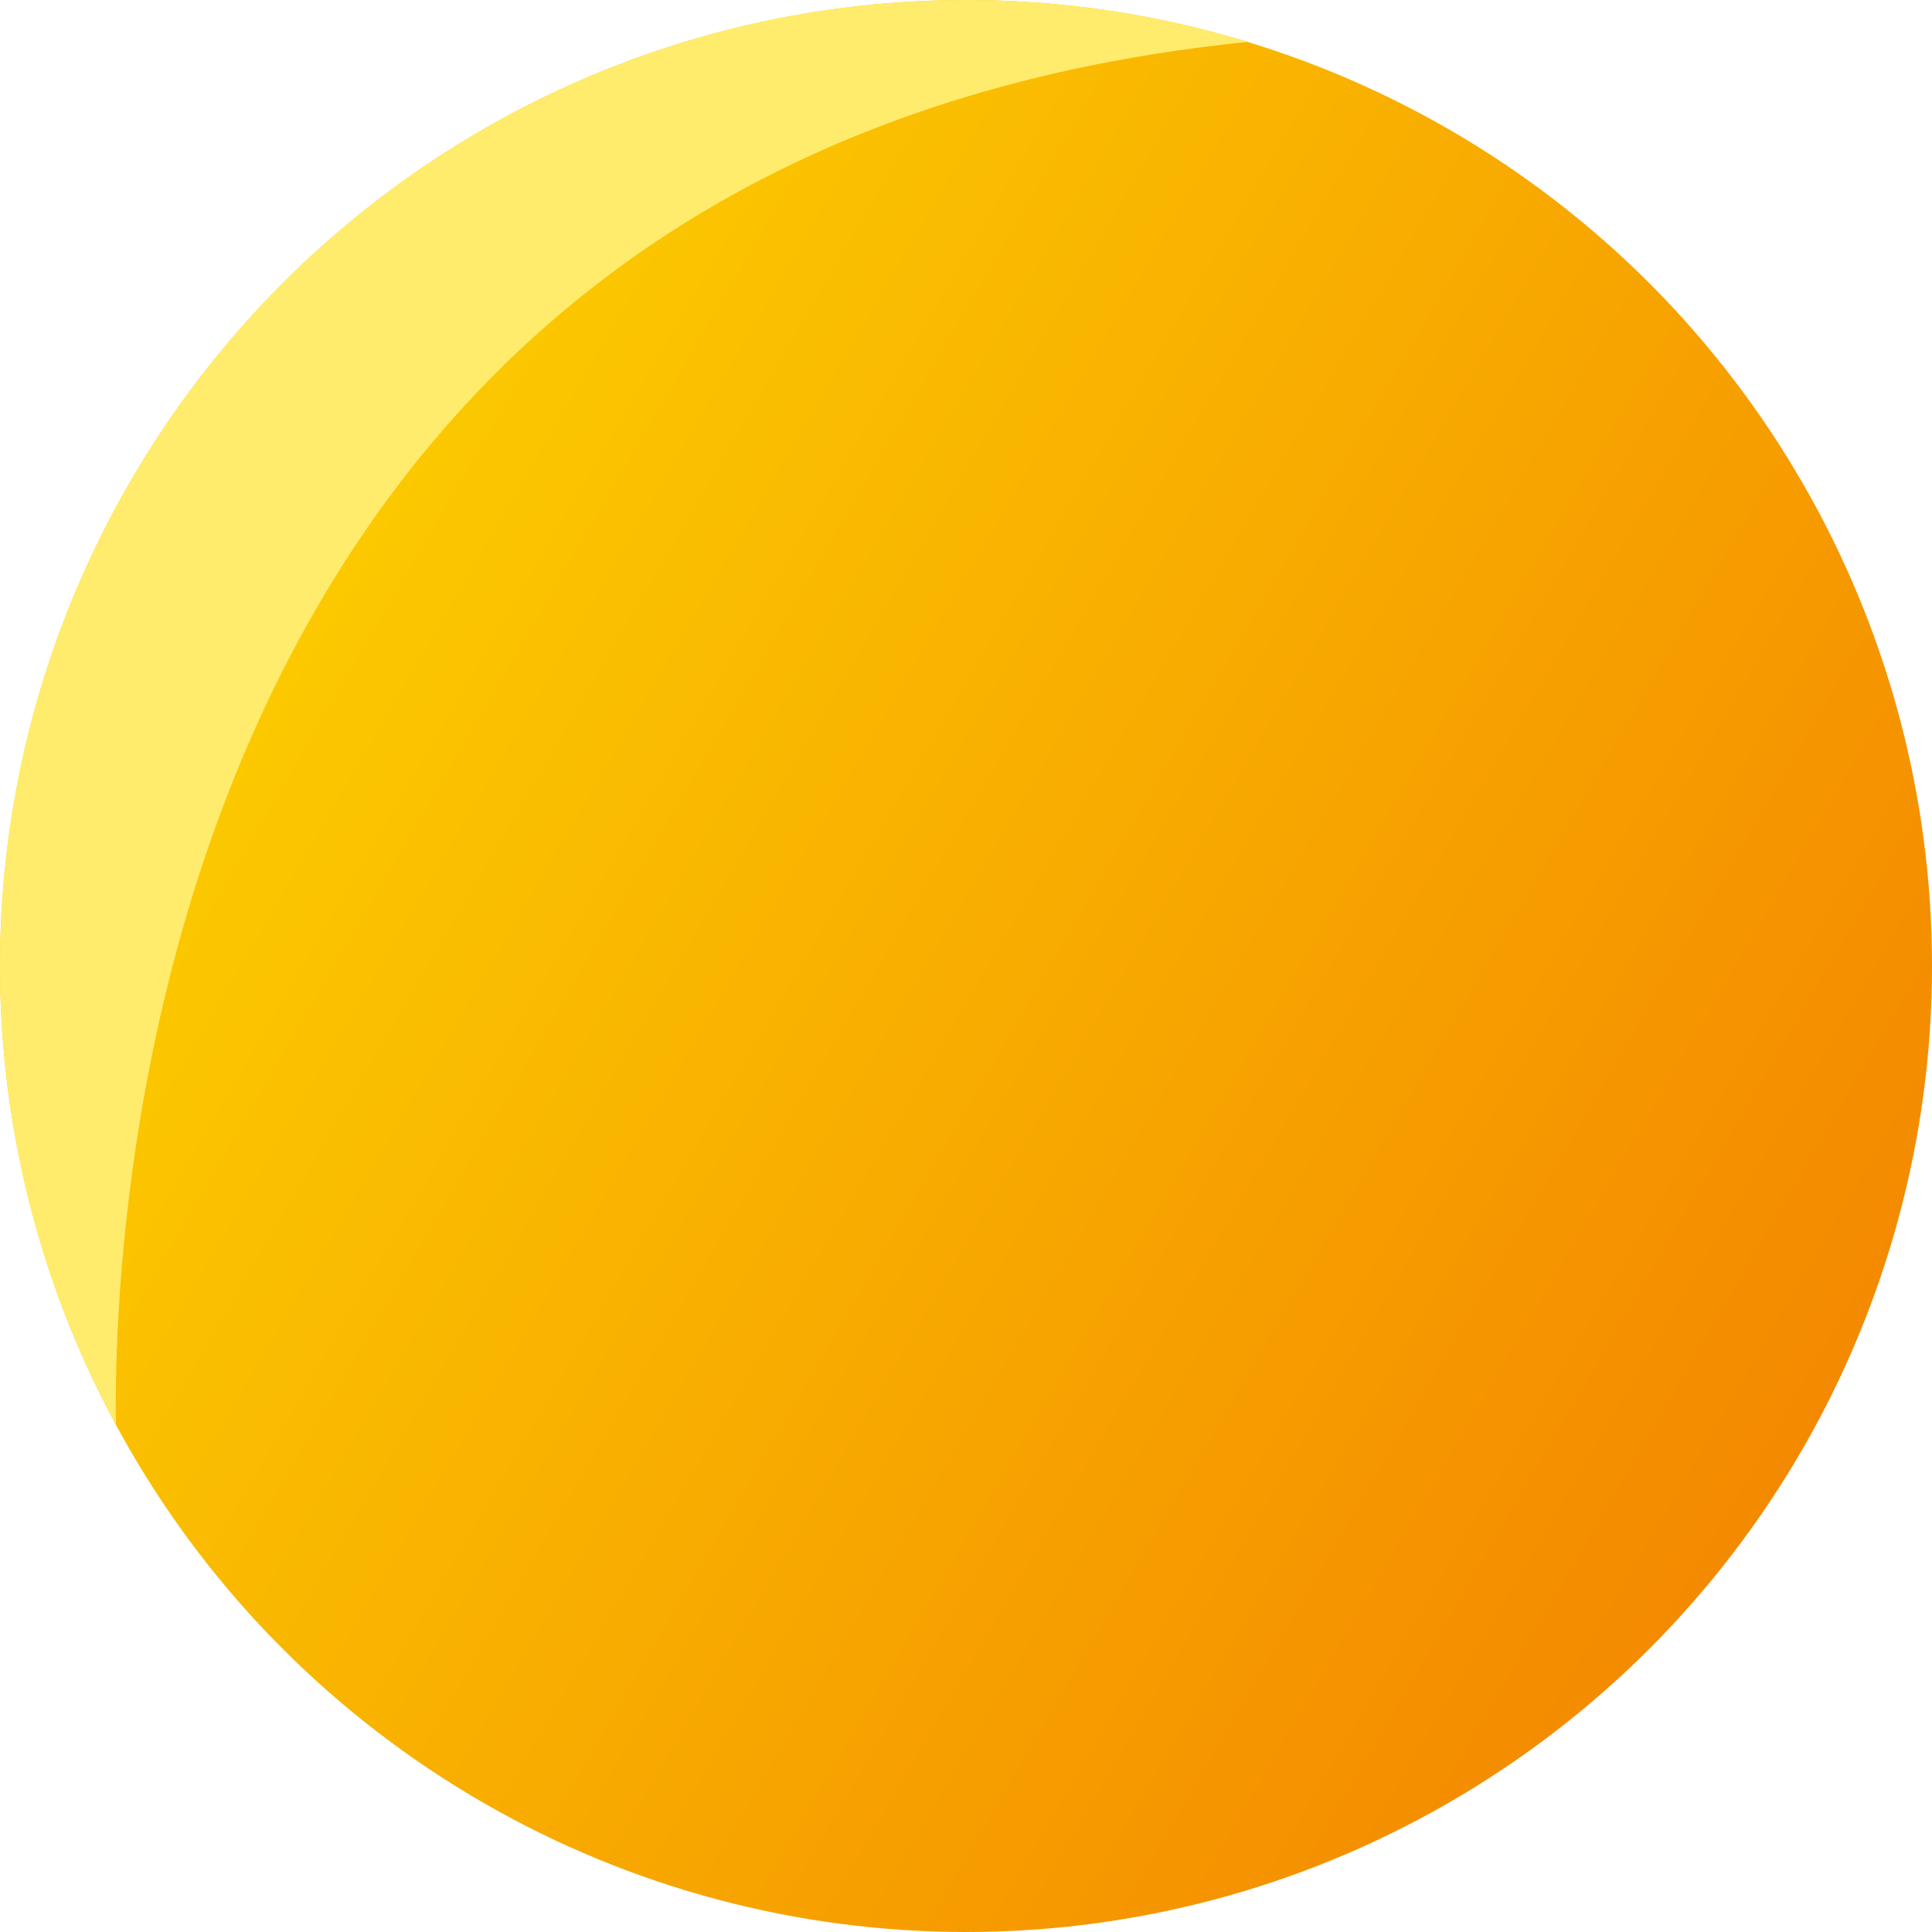 <svg id="Group_835" data-name="Group 835" xmlns="http://www.w3.org/2000/svg" xmlns:xlink="http://www.w3.org/1999/xlink" width="37.48" height="37.48" viewBox="0 0 37.48 37.48">
  <defs>
    <clipPath id="clip-path">
      <circle id="SVGID" cx="18.74" cy="18.74" r="18.74" fill="none"/>
    </clipPath>
    <linearGradient id="linear-gradient" x1="1.087" y1="0.842" x2="-0.154" y2="0.119" gradientUnits="objectBoundingBox">
      <stop offset="0" stop-color="#f27c00"/>
      <stop offset="1" stop-color="#ffe400"/>
    </linearGradient>
  </defs>
  <g id="Group_834" data-name="Group 834" clip-path="url(#clip-path)">
    <circle id="Ellipse_441" data-name="Ellipse 441" cx="18.74" cy="18.74" r="18.74" fill="url(#linear-gradient)"/>
    <path id="Path_279" data-name="Path 279" d="M261.347,284.016s-1.723-26.389,23.745-27.642l-9.217-3.645-20.885,9.182,3.787,22.78Z" transform="translate(-259.077 -255.696)" fill="#ffec6d"/>
  </g>
</svg>
